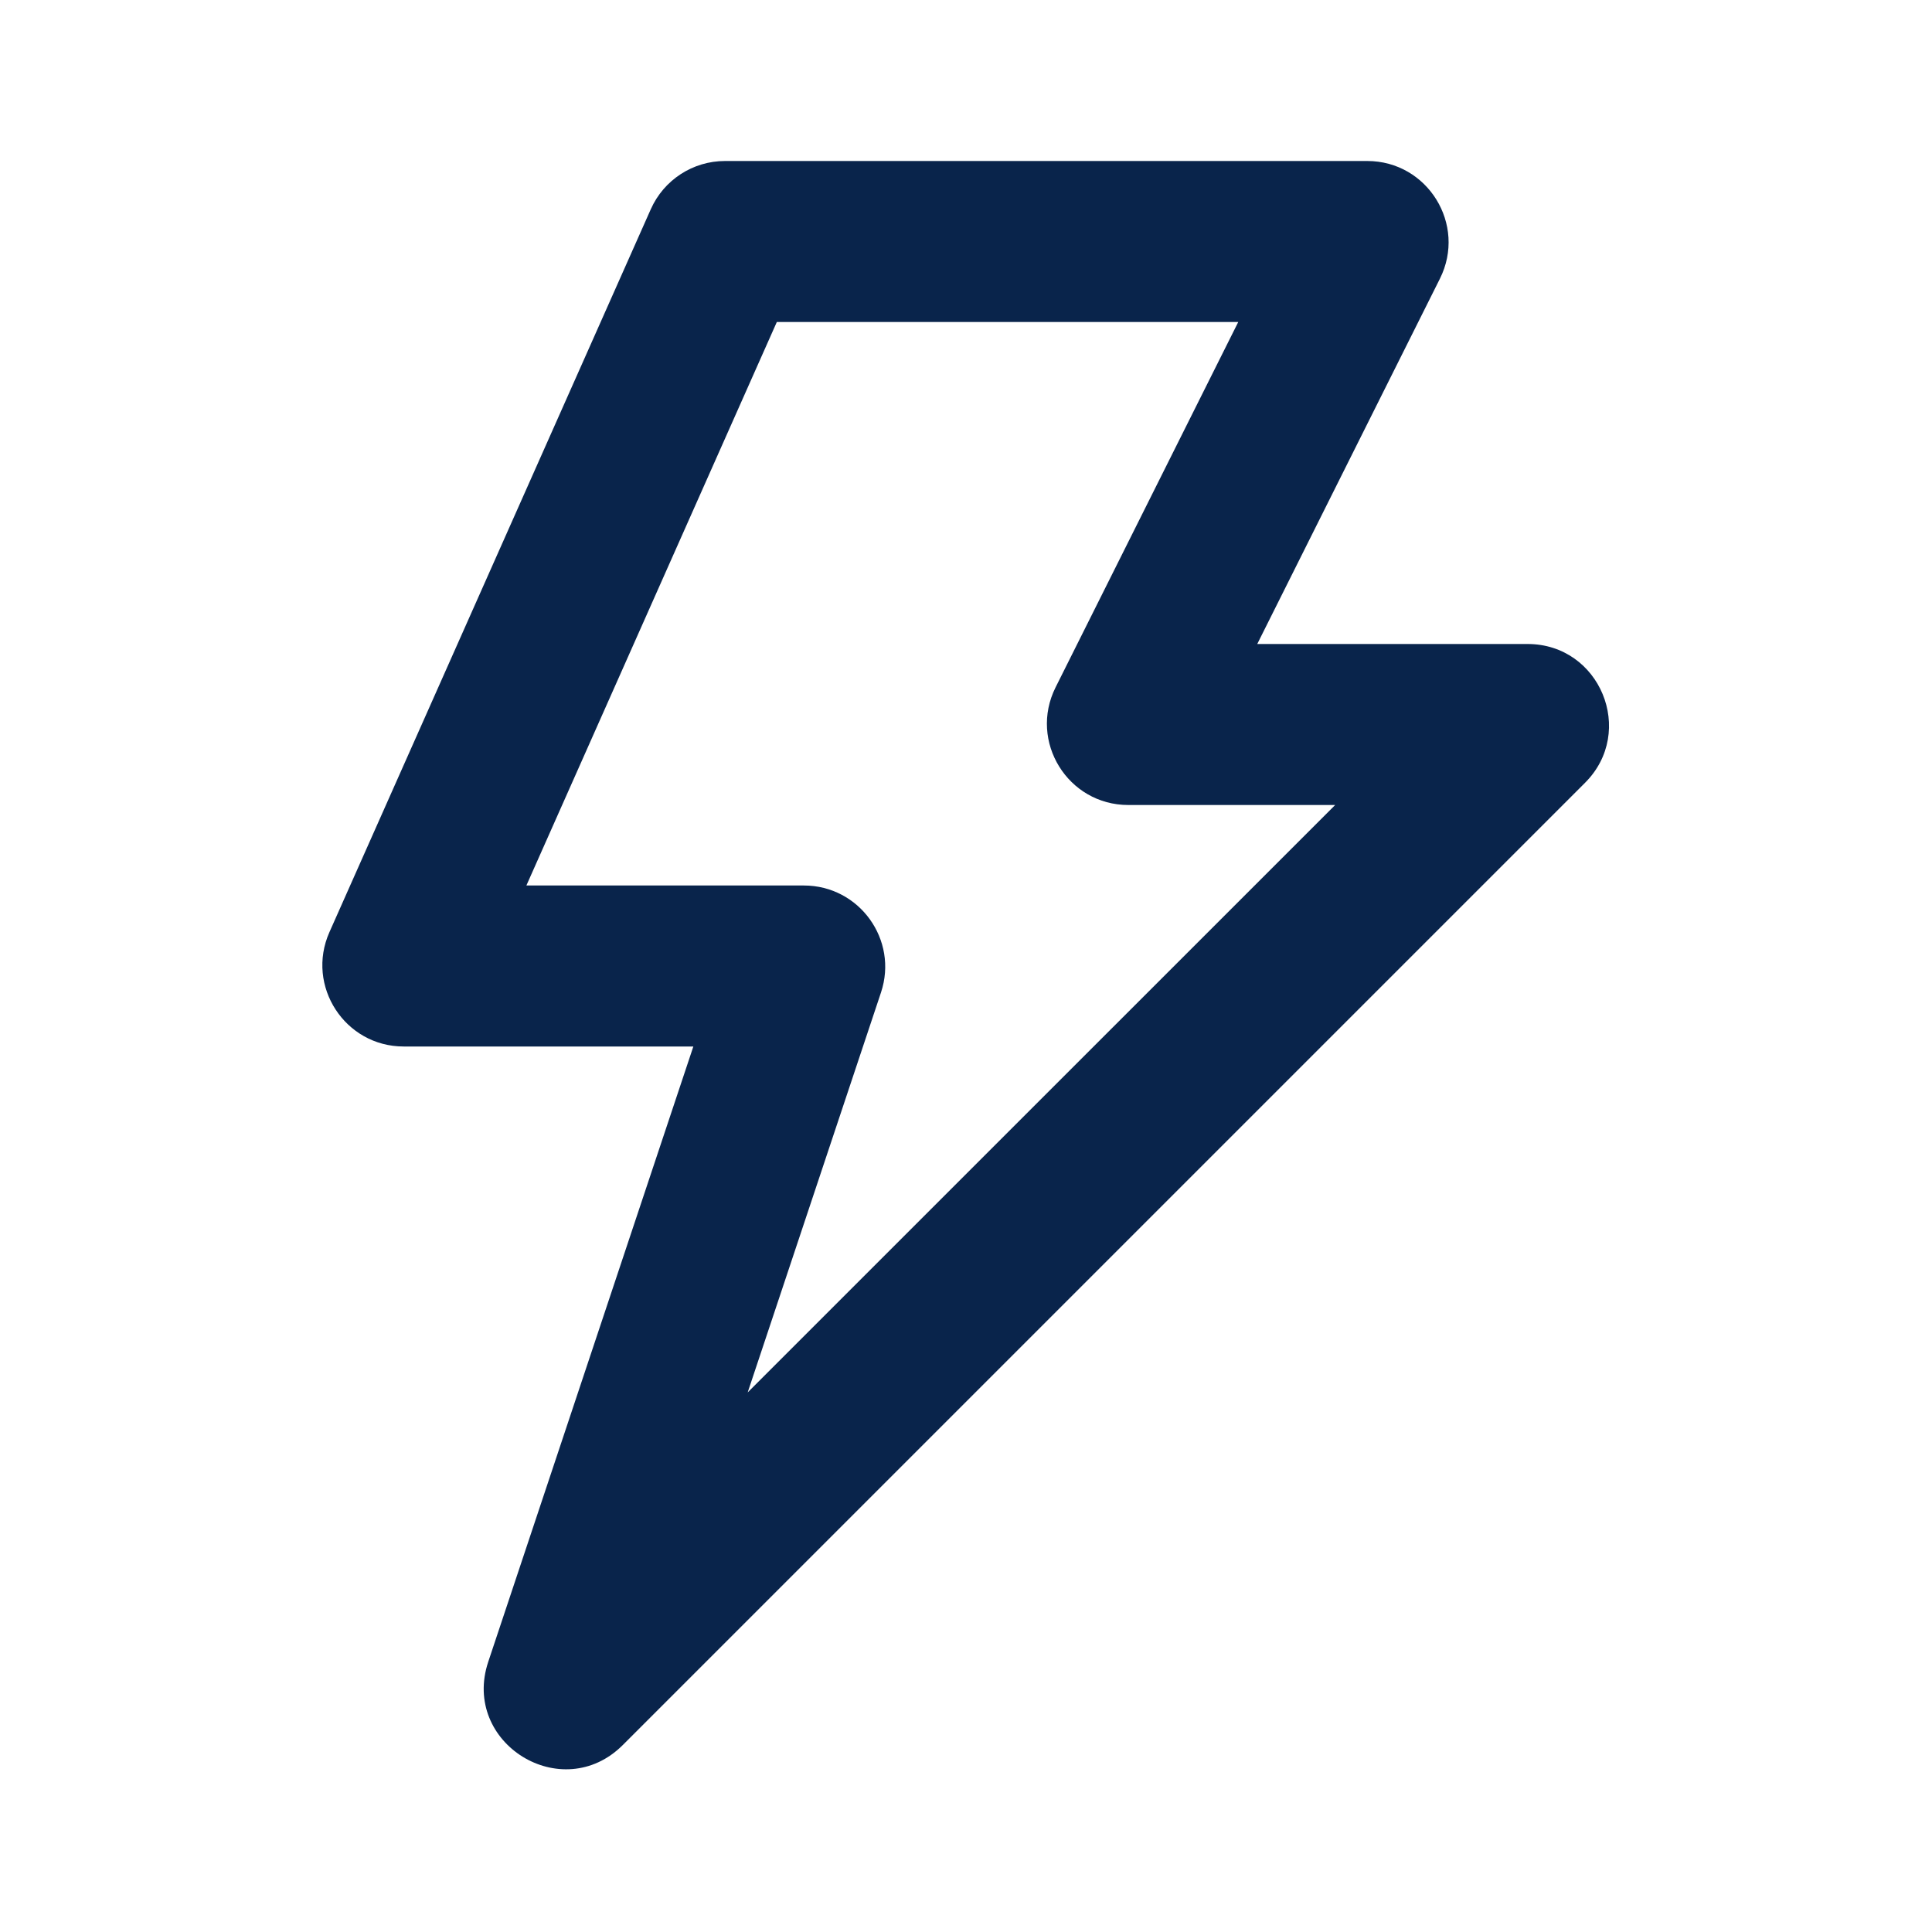 <?xml version="1.0" encoding="UTF-8"?>
<svg width="24px" height="24px" viewBox="0 0 24 24" version="1.1" xmlns="http://www.w3.org/2000/svg" xmlns:xlink="http://www.w3.org/1999/xlink">
    <title>lightning_line</title>
    <g id="页面-1" stroke="none" stroke-width="1" fill="none" fill-rule="evenodd">
        <g id="Weather" transform="translate(-48, 0)">
            <g id="lightning_line" transform="translate(48, 0)">
                <rect id="矩形" fill-rule="nonzero" transform="translate(12, 12) scale(-1, 1) translate(-12, -12) " x="0" y="0" width="24" height="24"></rect>
                <path d="M9.65,4 L6.539,11 L9.986,11 C10.675,11 11.162,11.675 10.944,12.329 L9.288,17.297 L16.586,10 L14.016,10 C13.265,10 12.777,9.21 13.113,8.538 L15.382,4 L9.65,4 Z M8.084,2.6 C8.246,2.235 8.607,2 9.007,2 L16.984,2 C17.735,2 18.223,2.79 17.887,3.462 L15.618,8 L18.976,8 C19.876,8 20.326,9.088 19.69,9.724 L7.737,21.677 C6.983,22.431 5.728,21.655 6.065,20.644 L8.613,13 L5.015,13 C4.285,13 3.796,12.248 4.092,11.58 L8.084,2.6 Z" id="形状" fill="#09244B"></path>
            </g>
        </g>
    </g>
</svg>